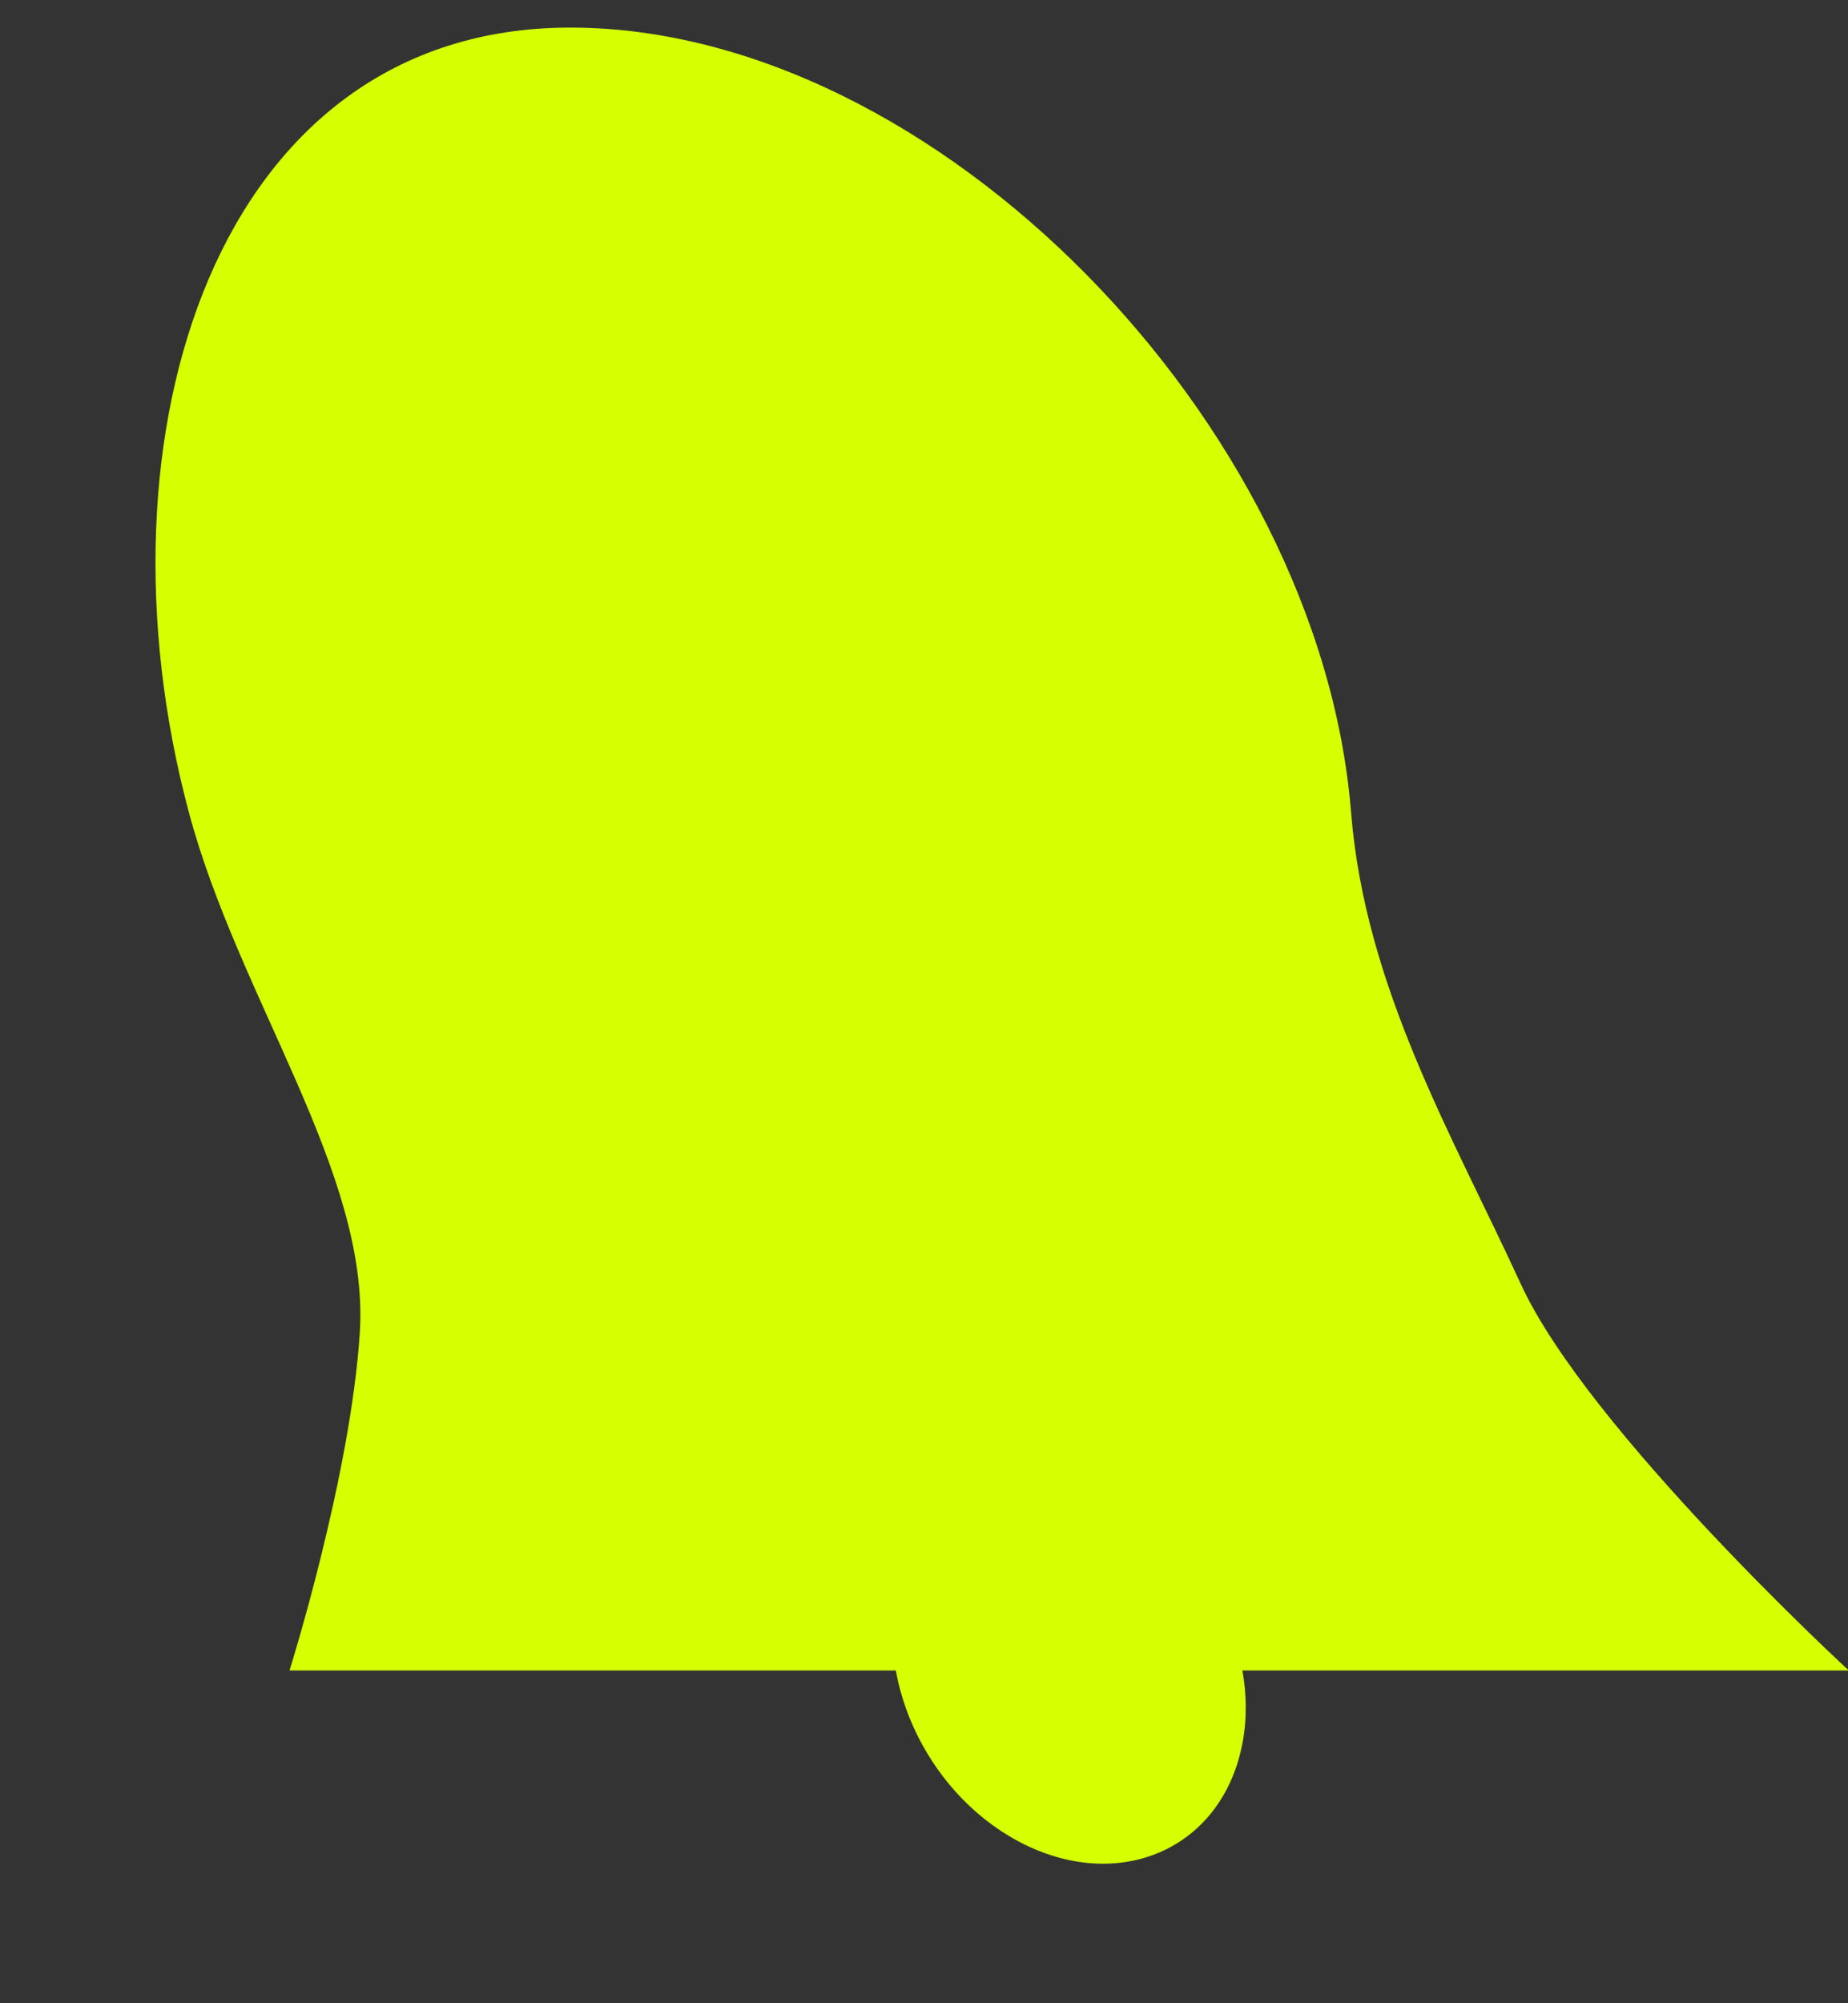 <svg width="24" height="26" viewBox="0 0 24 26" fill="none" xmlns="http://www.w3.org/2000/svg">
    <rect x="0" y="0" width="24" height="26" fill="#333333" stroke="none"/>
    <path d="M16.079 22.858C15.711 24.081 14.431 24.545 13.219 23.895C12.007 23.244 11.323 21.726 11.69 20.502C12.058 19.279 13.339 18.815 14.55 19.465C15.762 20.116 16.447 21.634 16.079 22.858Z" fill="#D6FF01"/>
    <path d="M2.452 10.54C1.143 5.647 2.805 0.358 7.406 0.358C12.152 0.358 17.14 5.496 17.546 10.54C17.729 12.824 18.867 14.741 19.75 16.664C20.62 18.559 24.01 21.681 24.01 21.681L3.76 21.681C3.76 21.681 4.555 19.158 4.673 17.291C4.804 15.226 3.099 12.962 2.452 10.54Z" fill="#D6FF01"/>
</svg>
